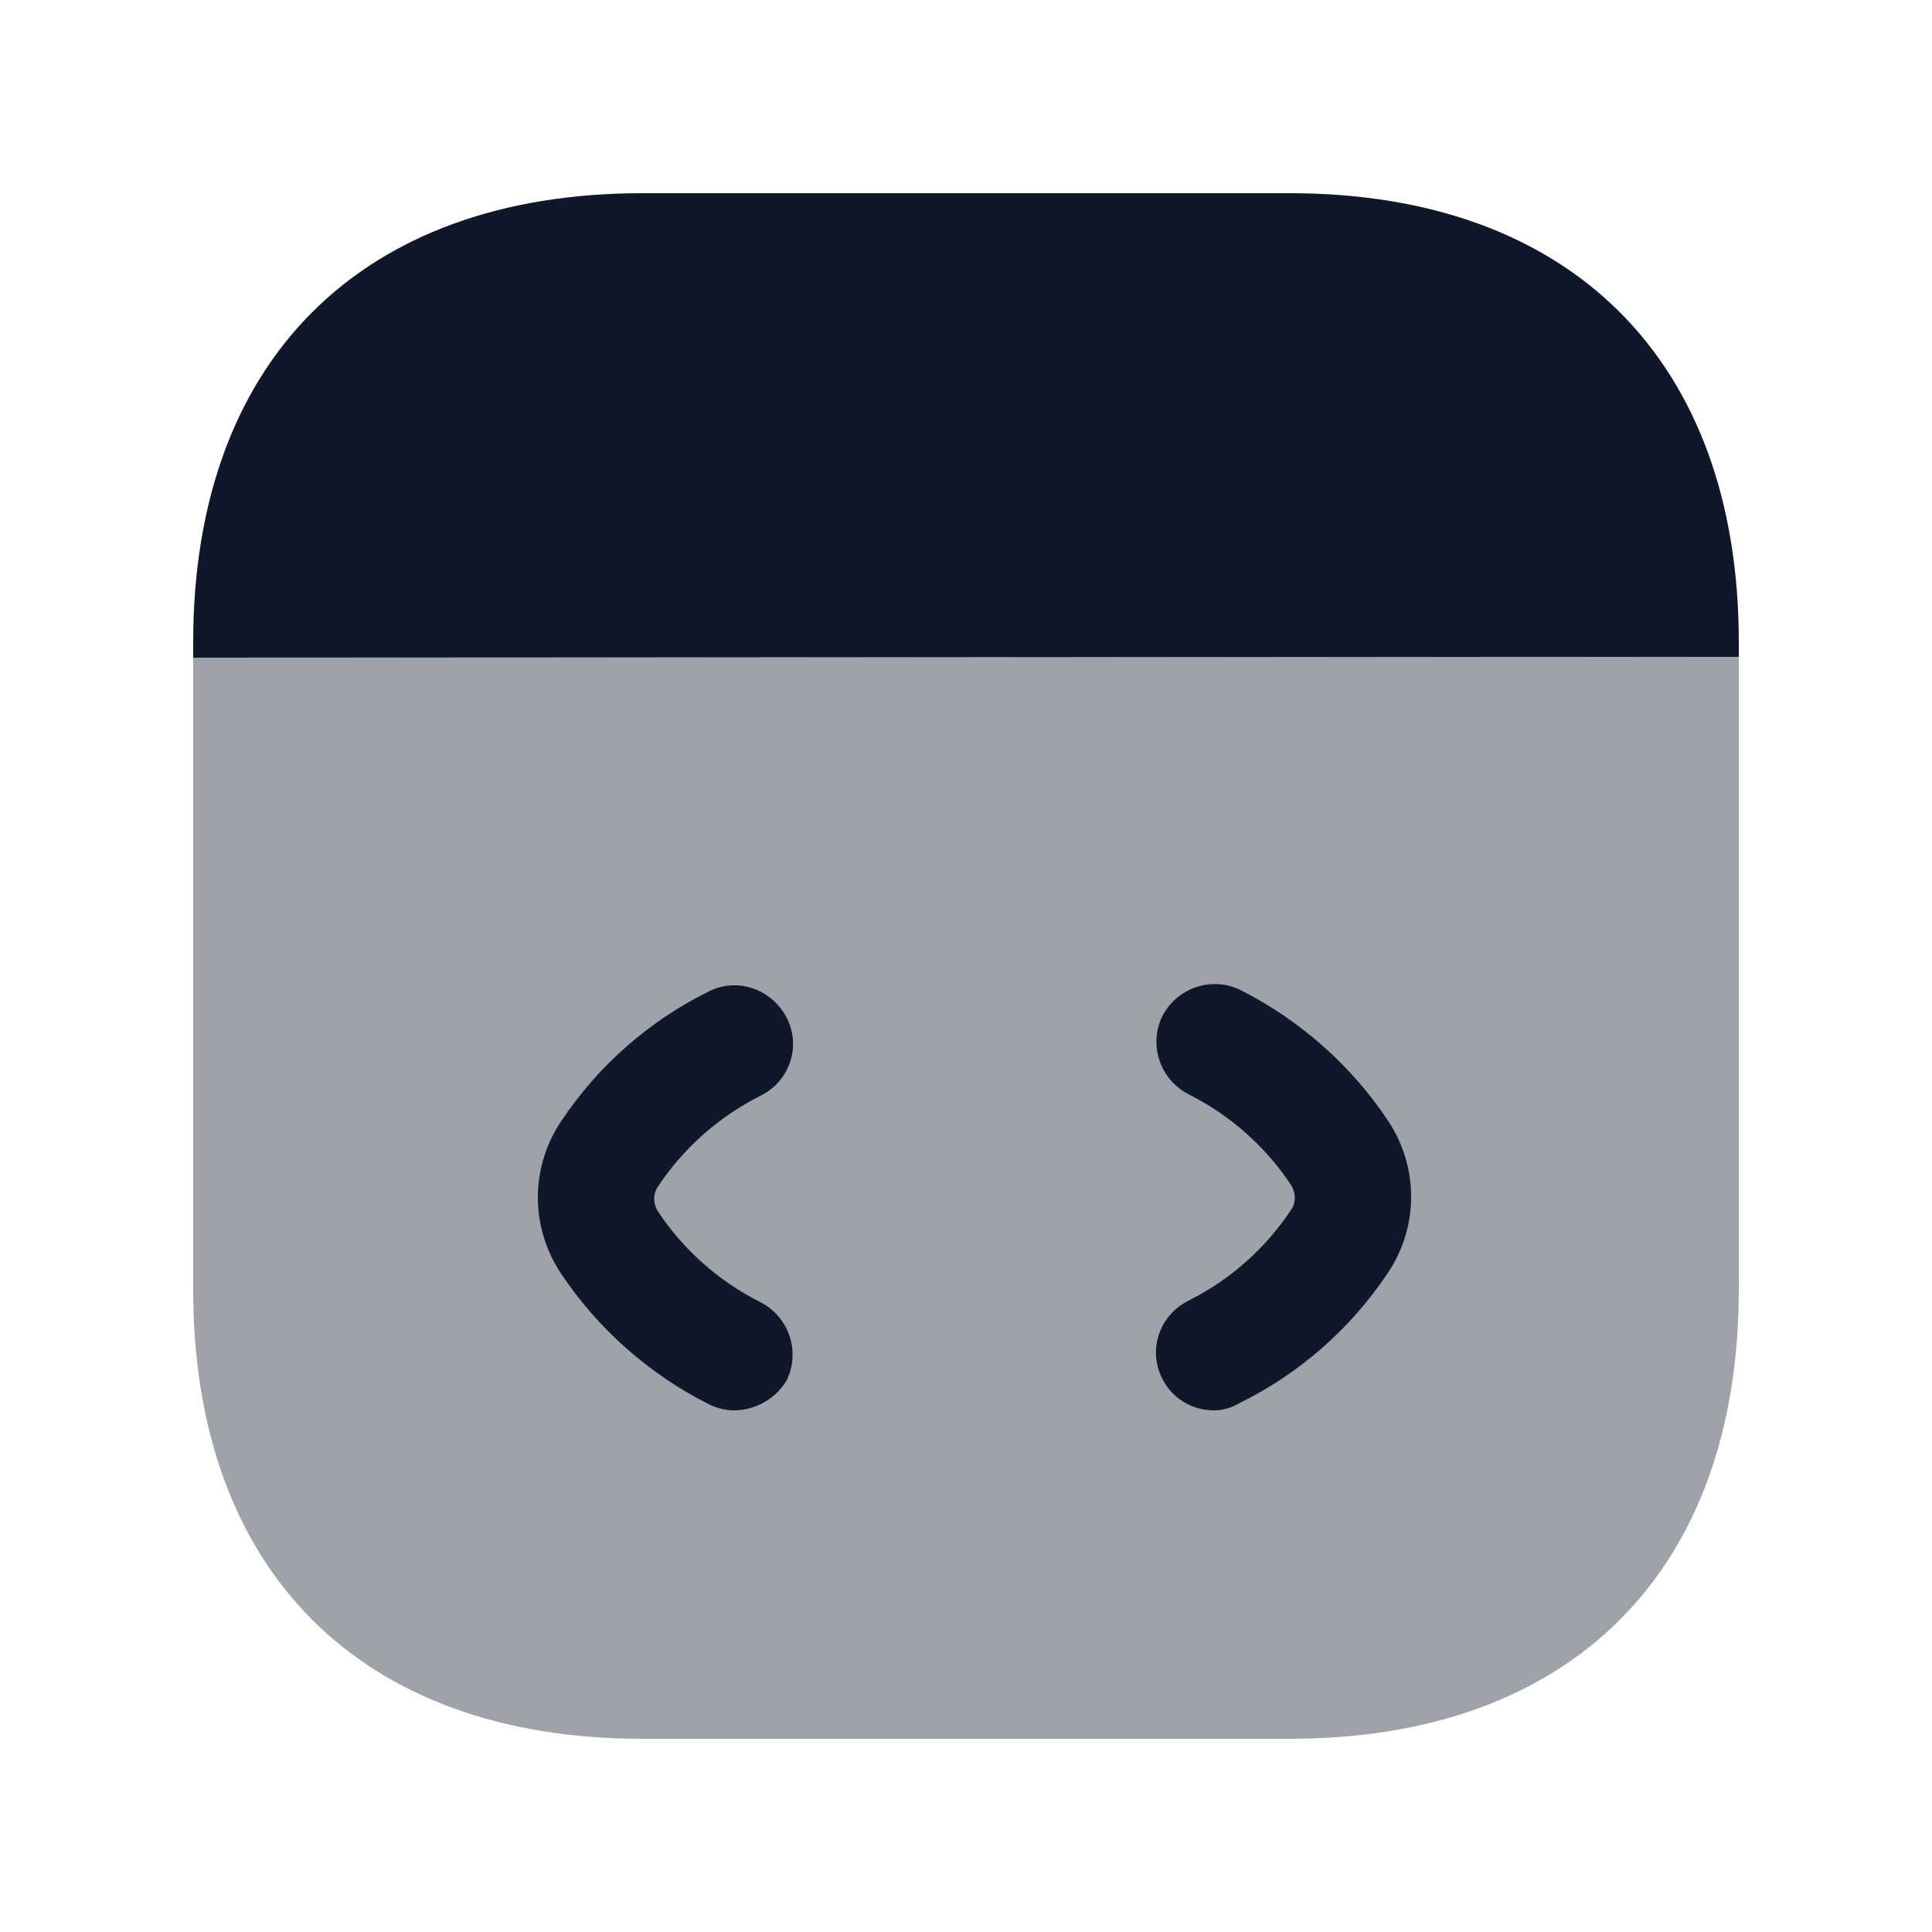 <svg width="25" height="25" viewBox="0 0 25 25" fill="none" xmlns="http://www.w3.org/2000/svg">
<path opacity="0.4" d="M22.5 8.5V16.69C22.5 20.33 20.33 22.5 16.69 22.5H8.31C4.67 22.5 2.5 20.33 2.5 16.69V8.51L22.5 8.5Z" fill="#0F172A"/>
<path d="M9.5 18.25C9.39 18.25 9.27 18.22 9.17 18.17C8.4 17.78 7.74 17.2 7.26 16.48C6.86 15.88 6.86 15.11 7.26 14.51C7.74 13.79 8.4 13.21 9.17 12.83C9.54 12.64 9.99 12.8 10.18 13.17C10.37 13.54 10.22 13.99 9.84 14.18C9.3 14.45 8.84 14.86 8.51 15.36C8.45 15.45 8.45 15.57 8.51 15.67C8.84 16.17 9.3 16.58 9.84 16.85C10.21 17.04 10.36 17.49 10.18 17.86C10.04 18.1 9.77 18.25 9.5 18.25Z" fill="#0F172A"/>
<path d="M15.71 18.25C15.43 18.25 15.17 18.1 15.04 17.84C14.85 17.47 15 17.02 15.38 16.83C15.92 16.56 16.38 16.15 16.71 15.65C16.77 15.56 16.77 15.44 16.71 15.34C16.38 14.84 15.92 14.43 15.38 14.16C15.01 13.97 14.86 13.52 15.04 13.15C15.23 12.78 15.68 12.63 16.05 12.81C16.82 13.2 17.48 13.78 17.96 14.5C18.36 15.1 18.36 15.87 17.96 16.47C17.48 17.19 16.82 17.77 16.05 18.15C15.93 18.22 15.82 18.25 15.71 18.25Z" fill="#0F172A"/>
<path d="M22.5 8.31V8.5L2.5 8.51V8.31C2.5 4.67 4.67 2.5 8.31 2.5H16.69C20.33 2.5 22.5 4.67 22.5 8.31Z" fill="#0F172A"/>
</svg>
